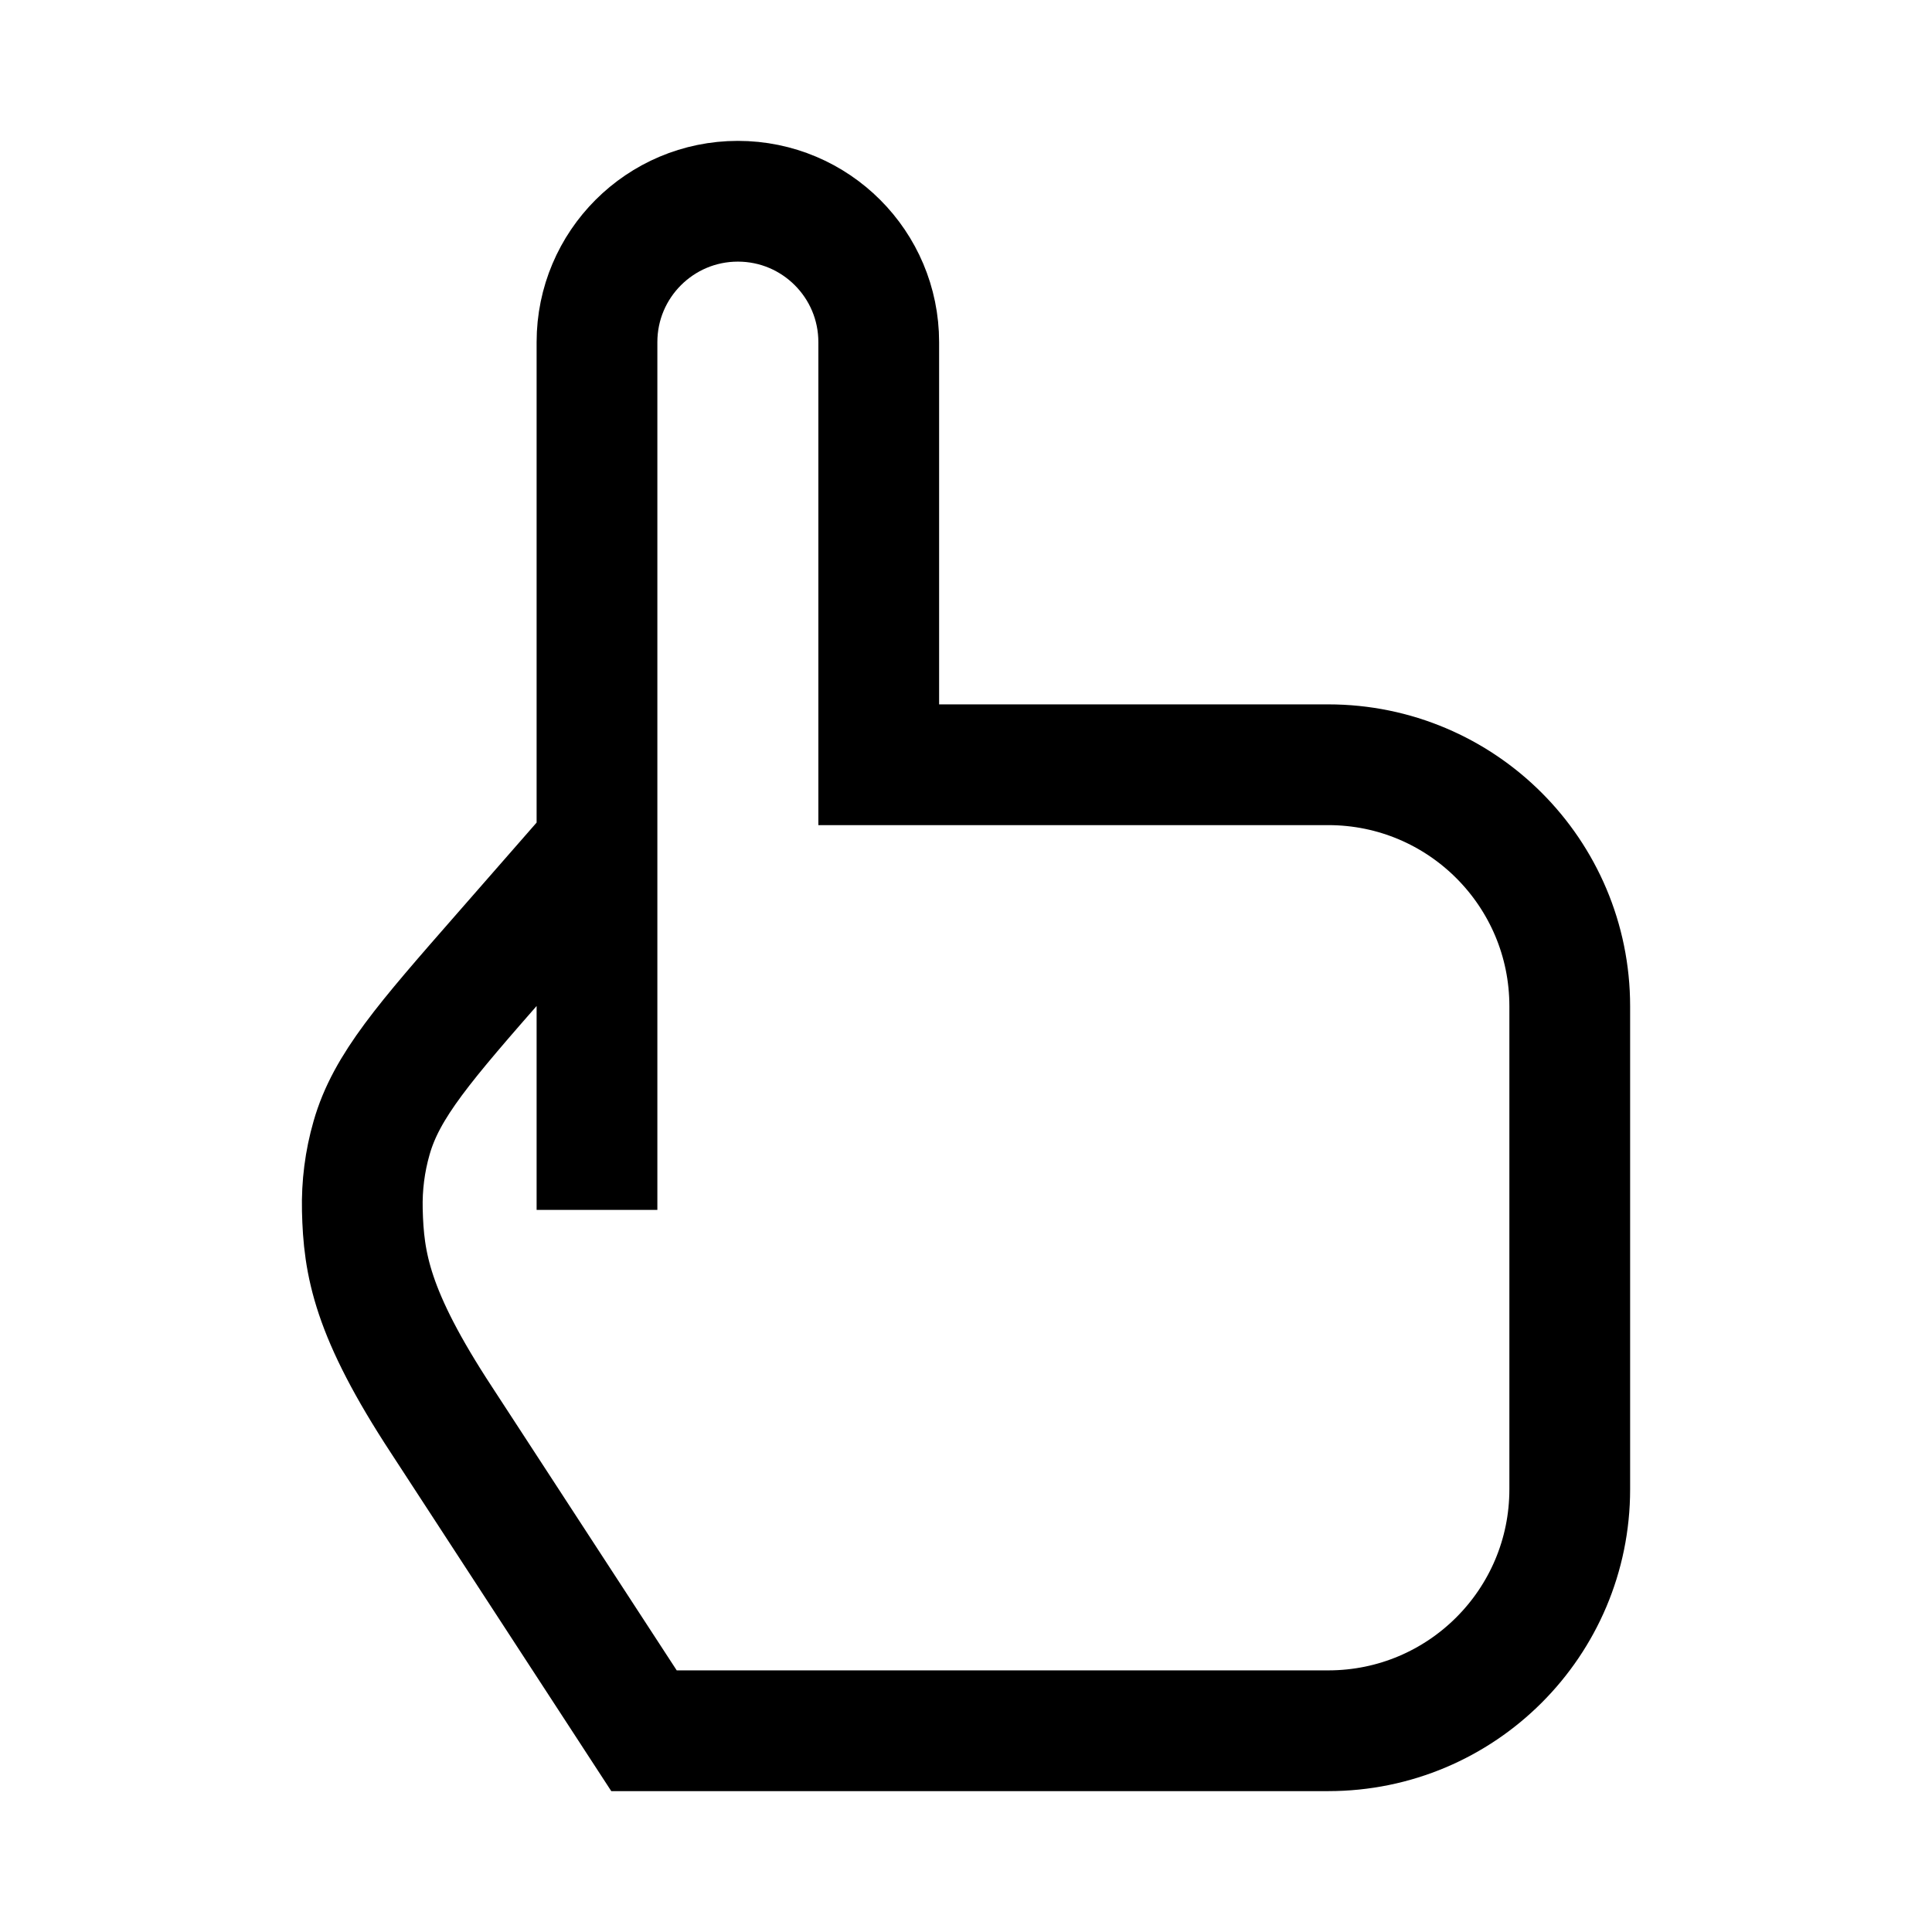 <svg width="24" height="24" viewBox="0 0 24 24" fill="none" xmlns="http://www.w3.org/2000/svg">
    <path d="M7.416 15.03V10.5M7.416 10.5V4.25C7.416 3.284 8.2 2.5 9.166 2.5C10.133 2.5 10.916 3.284 10.916 4.25V9.5H16.5C18.157 9.5 19.5 10.843 19.5 12.5V18.5C19.5 20.157 18.157 21.5 16.5 21.5H8L5.487 17.643C4.616 16.315 4.517 15.701 4.501 15.03C4.494 14.728 4.532 14.426 4.616 14.135C4.8 13.489 5.277 12.945 6.23 11.856L7.416 10.5Z" stroke="currentColor" stroke-width="1.5"/>
</svg>

